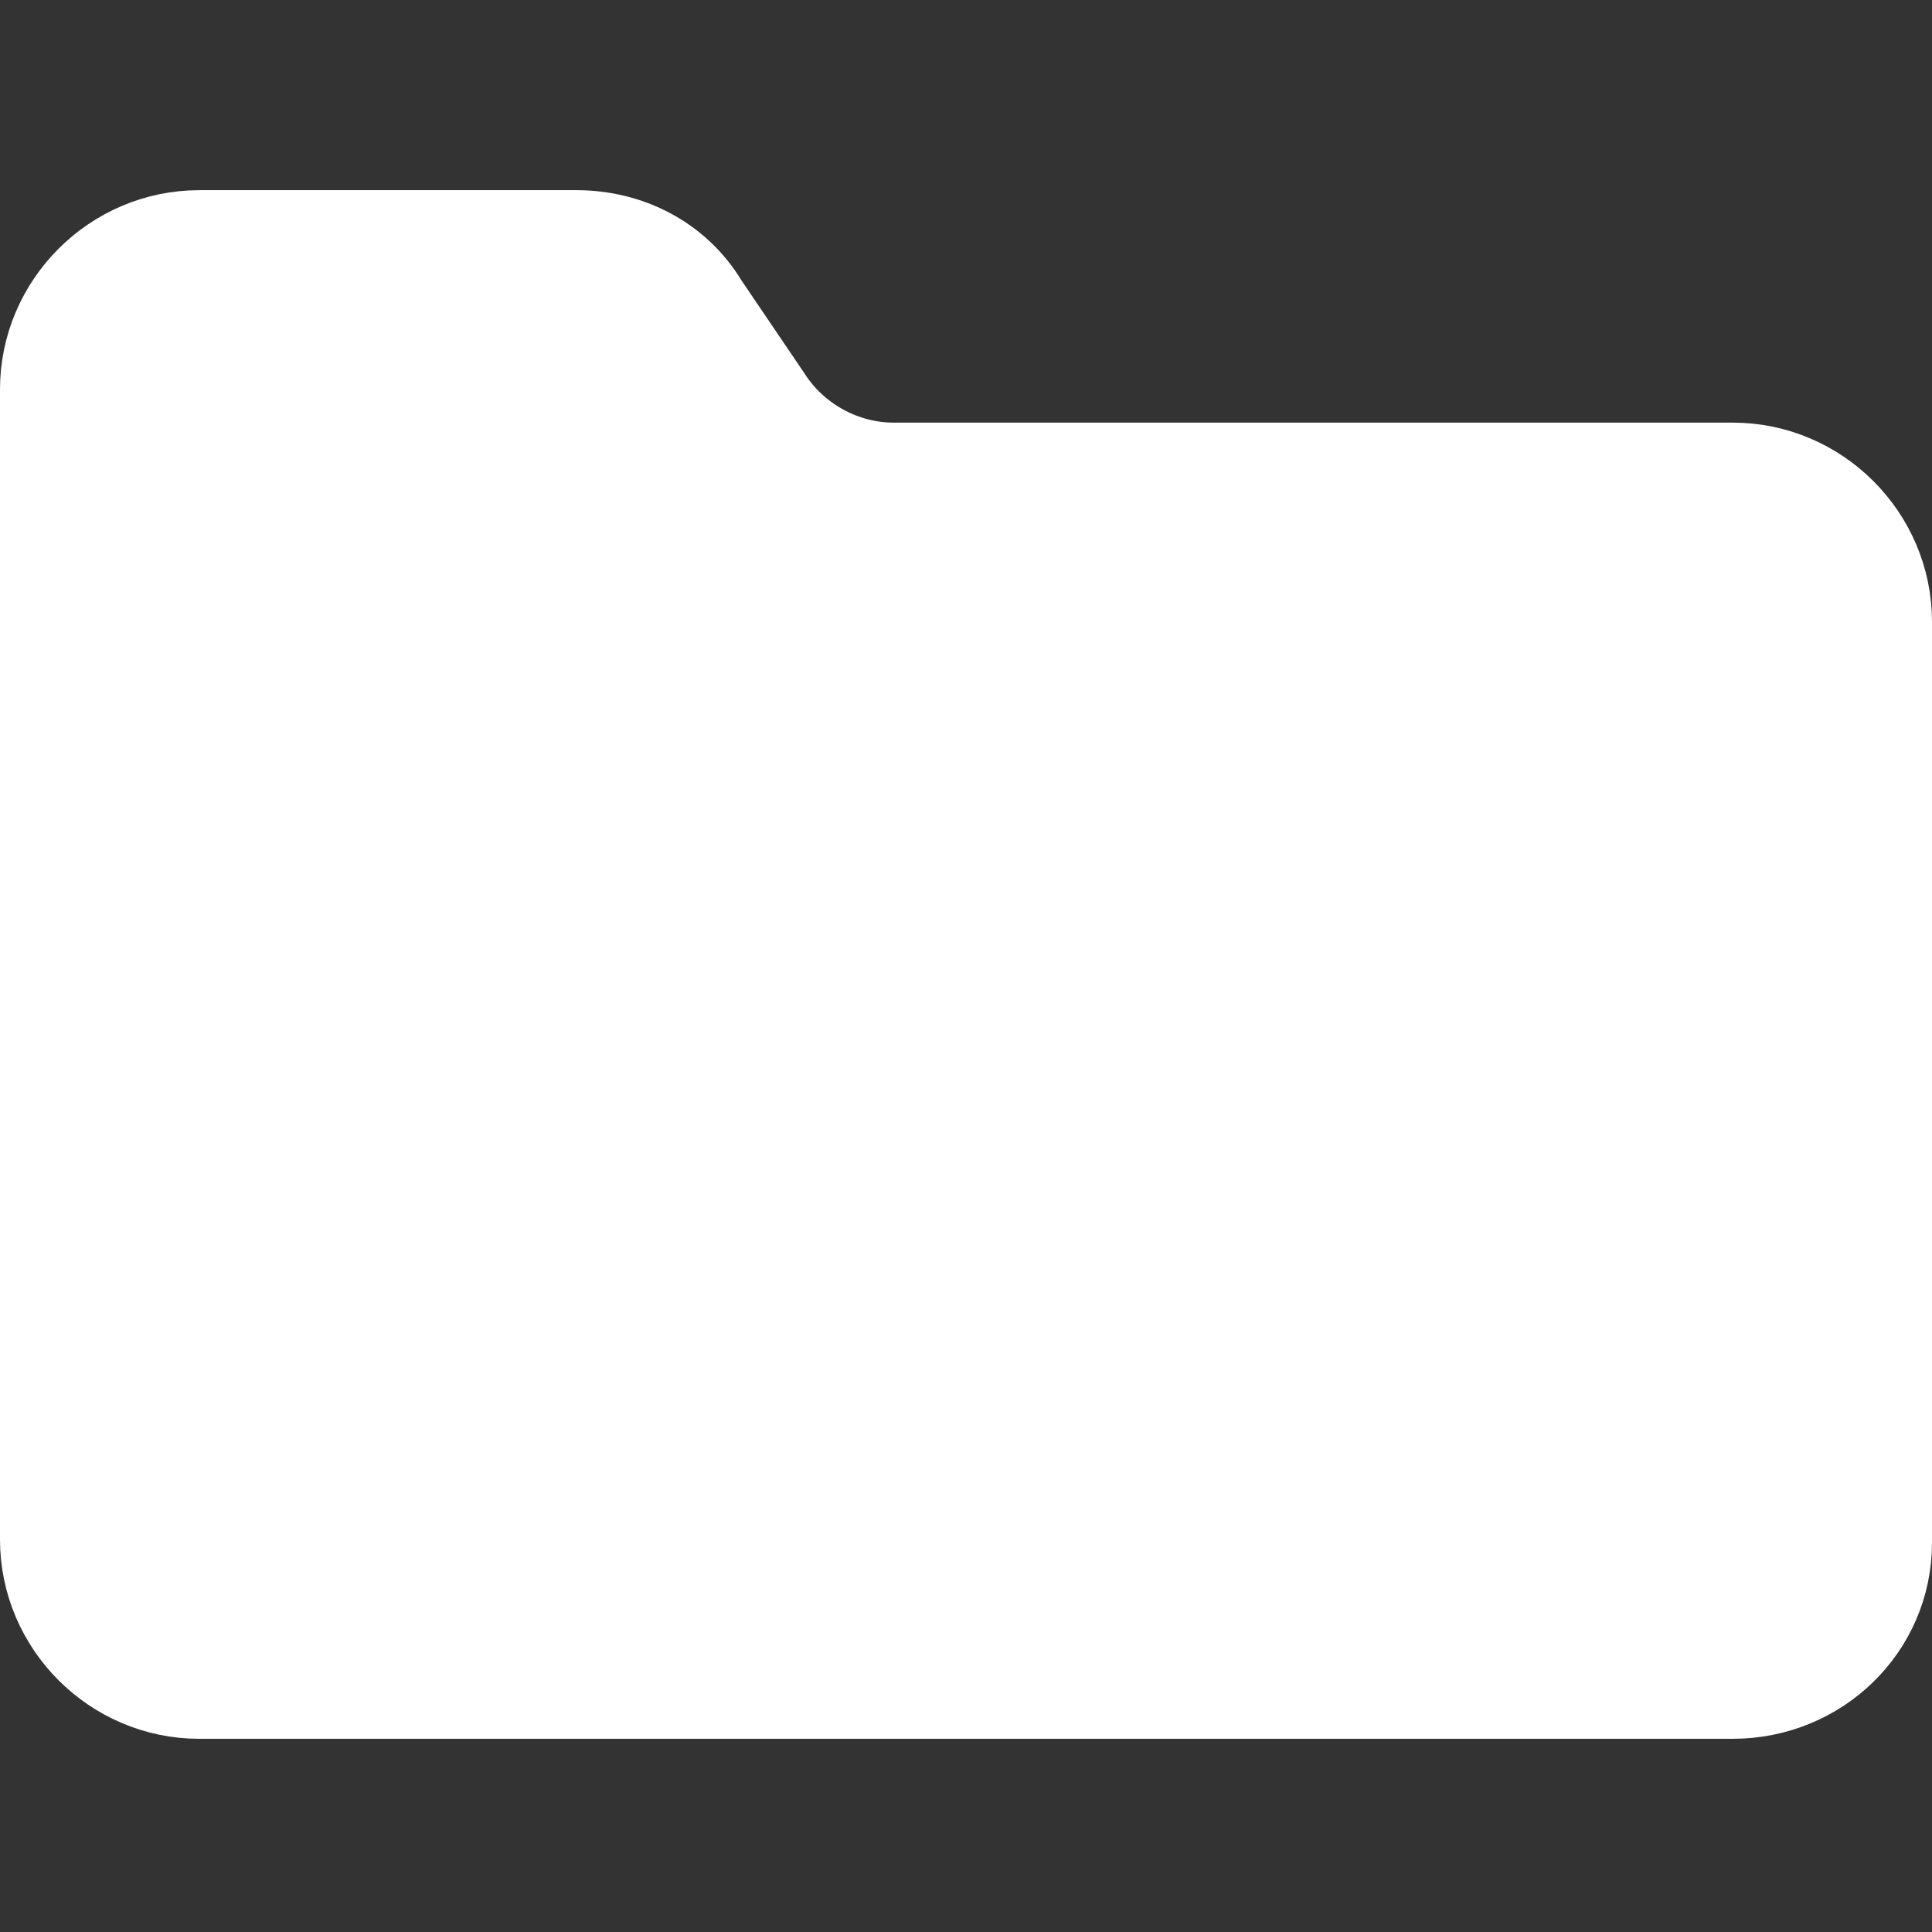 <?xml version="1.0" encoding="utf-8"?>
<!-- Generator: Adobe Illustrator 26.0.3, SVG Export Plug-In . SVG Version: 6.00 Build 0)  -->
<svg version="1.1" id="Ebene_1" xmlns="http://www.w3.org/2000/svg" xmlns:xlink="http://www.w3.org/1999/xlink" x="0px" y="0px"
	 viewBox="0 0 64 64" style="enable-background:new 0 0 64 64;" xml:space="preserve">
<rect x="0" y="0" width="64" height="64" fill="#333333" stroke="none"/>
<style type="text/css">
	.st0{fill:#FFFFFF;stroke:#FFFFFF;stroke-width:3;stroke-miterlimit:10;}
</style>
<path class="st0" d="M57.4,56.1H6.6c-2.8,0-5.1-2.3-5.1-5.1l0,0V12.9c0-2.8,2.3-5.1,5.1-5.1l0,0h12.5c1.7,0,3.3,0.8,4.2,2.3l2.1,3.1
	c0.9,1.4,2.5,2.3,4.2,2.3h27.8c2.8,0,5.1,2.3,5.1,5.1v30.5C62.5,53.9,60.2,56.1,57.4,56.1L57.4,56.1z"/>
</svg>
